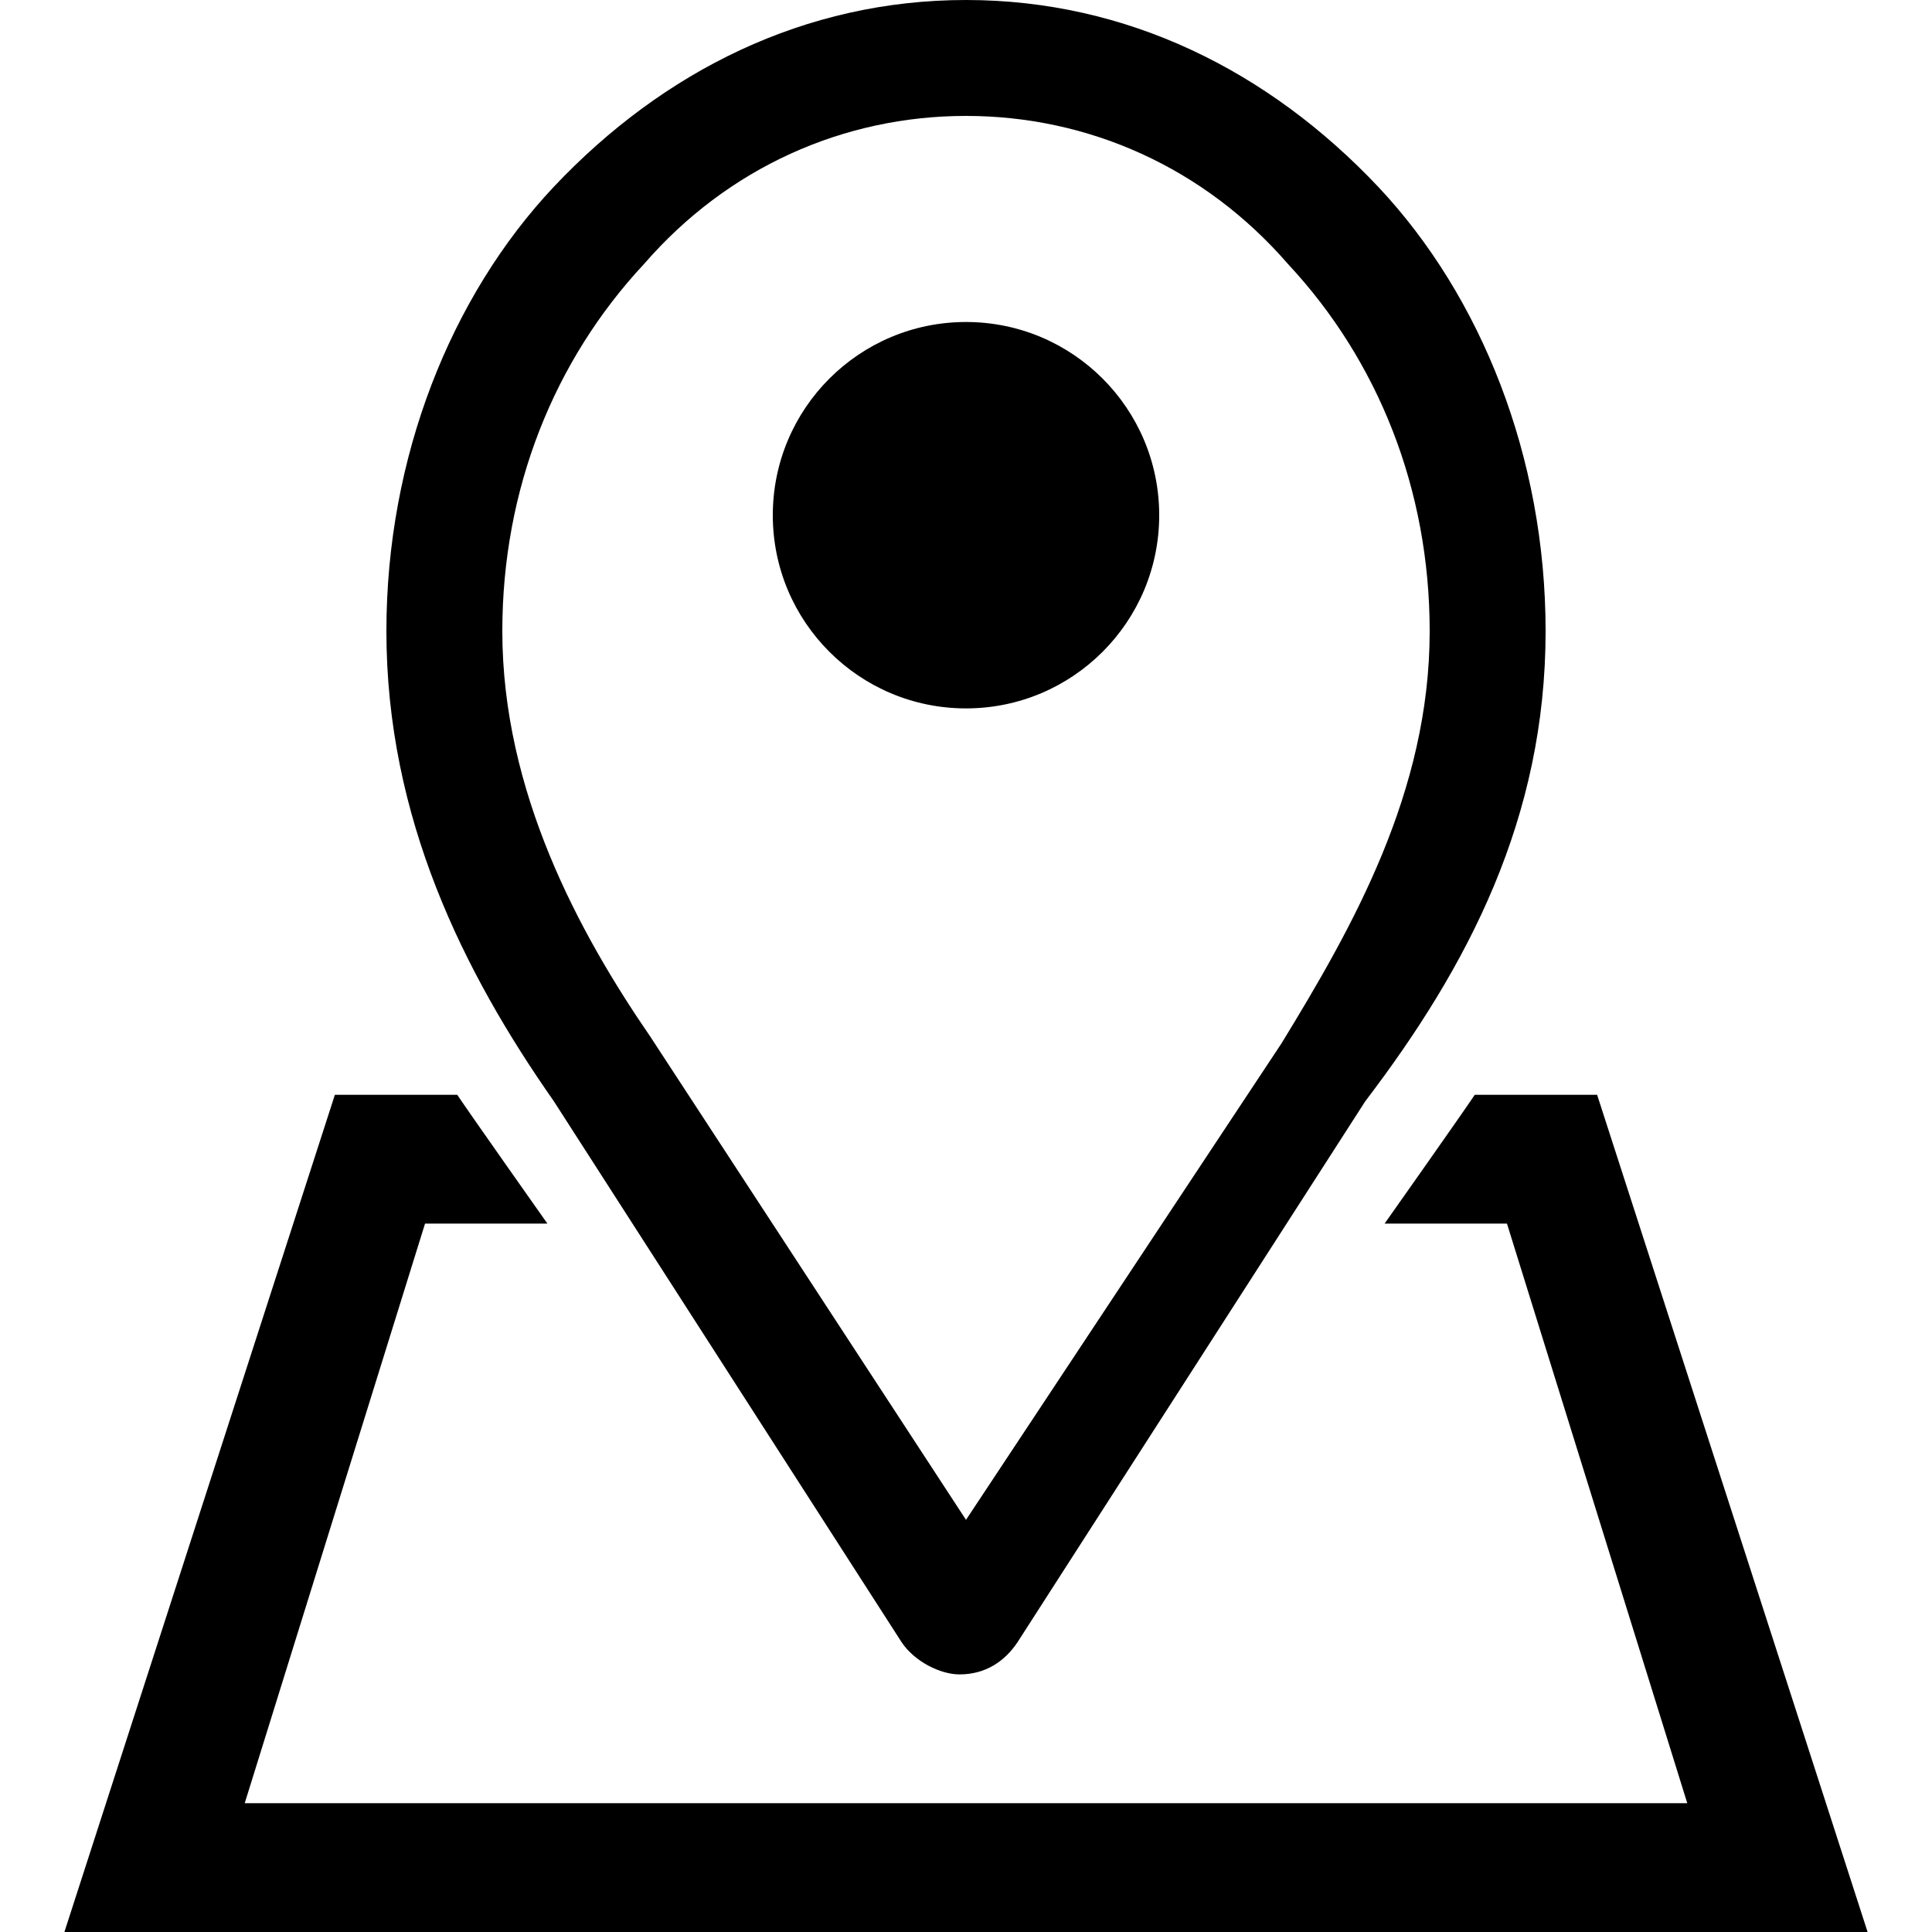 <svg xmlns="http://www.w3.org/2000/svg" height="30" viewBox="0 0 30 30"><circle cx="15" cy="8" r="3"/><path d="M15 1.8c1.9 0 3.7.8 5 2.3 1.4 1.5 2.2 3.5 2.2 5.7 0 2.5-1.2 4.6-2.3 6.4L15 23.6l-4.9-7.5C9 14.5 7.8 12.3 7.8 9.8c0-2.2.8-4.2 2.2-5.7 1.3-1.5 3.1-2.3 5-2.3M15 0c-2.5 0-4.7 1.1-6.4 2.9C7 4.6 6 7.1 6 9.8c0 2.9 1.2 5.3 2.6 7.3l5.4 8.4c.2.3.6.5.9.5.4 0 .7-.2.9-.5l5.4-8.4C22.8 15 24 12.7 24 9.8c0-2.7-1-5.2-2.6-6.9C19.7 1.1 17.5 0 15 0z"/><path d="M24.8 17h-1.9c-.2.3-1.4 2-1.4 2h1.9l2.8 9H3.8l2.8-9h1.9s-1.2-1.7-1.4-2H5.2L1 30h28l-4.2-13z"/></svg>